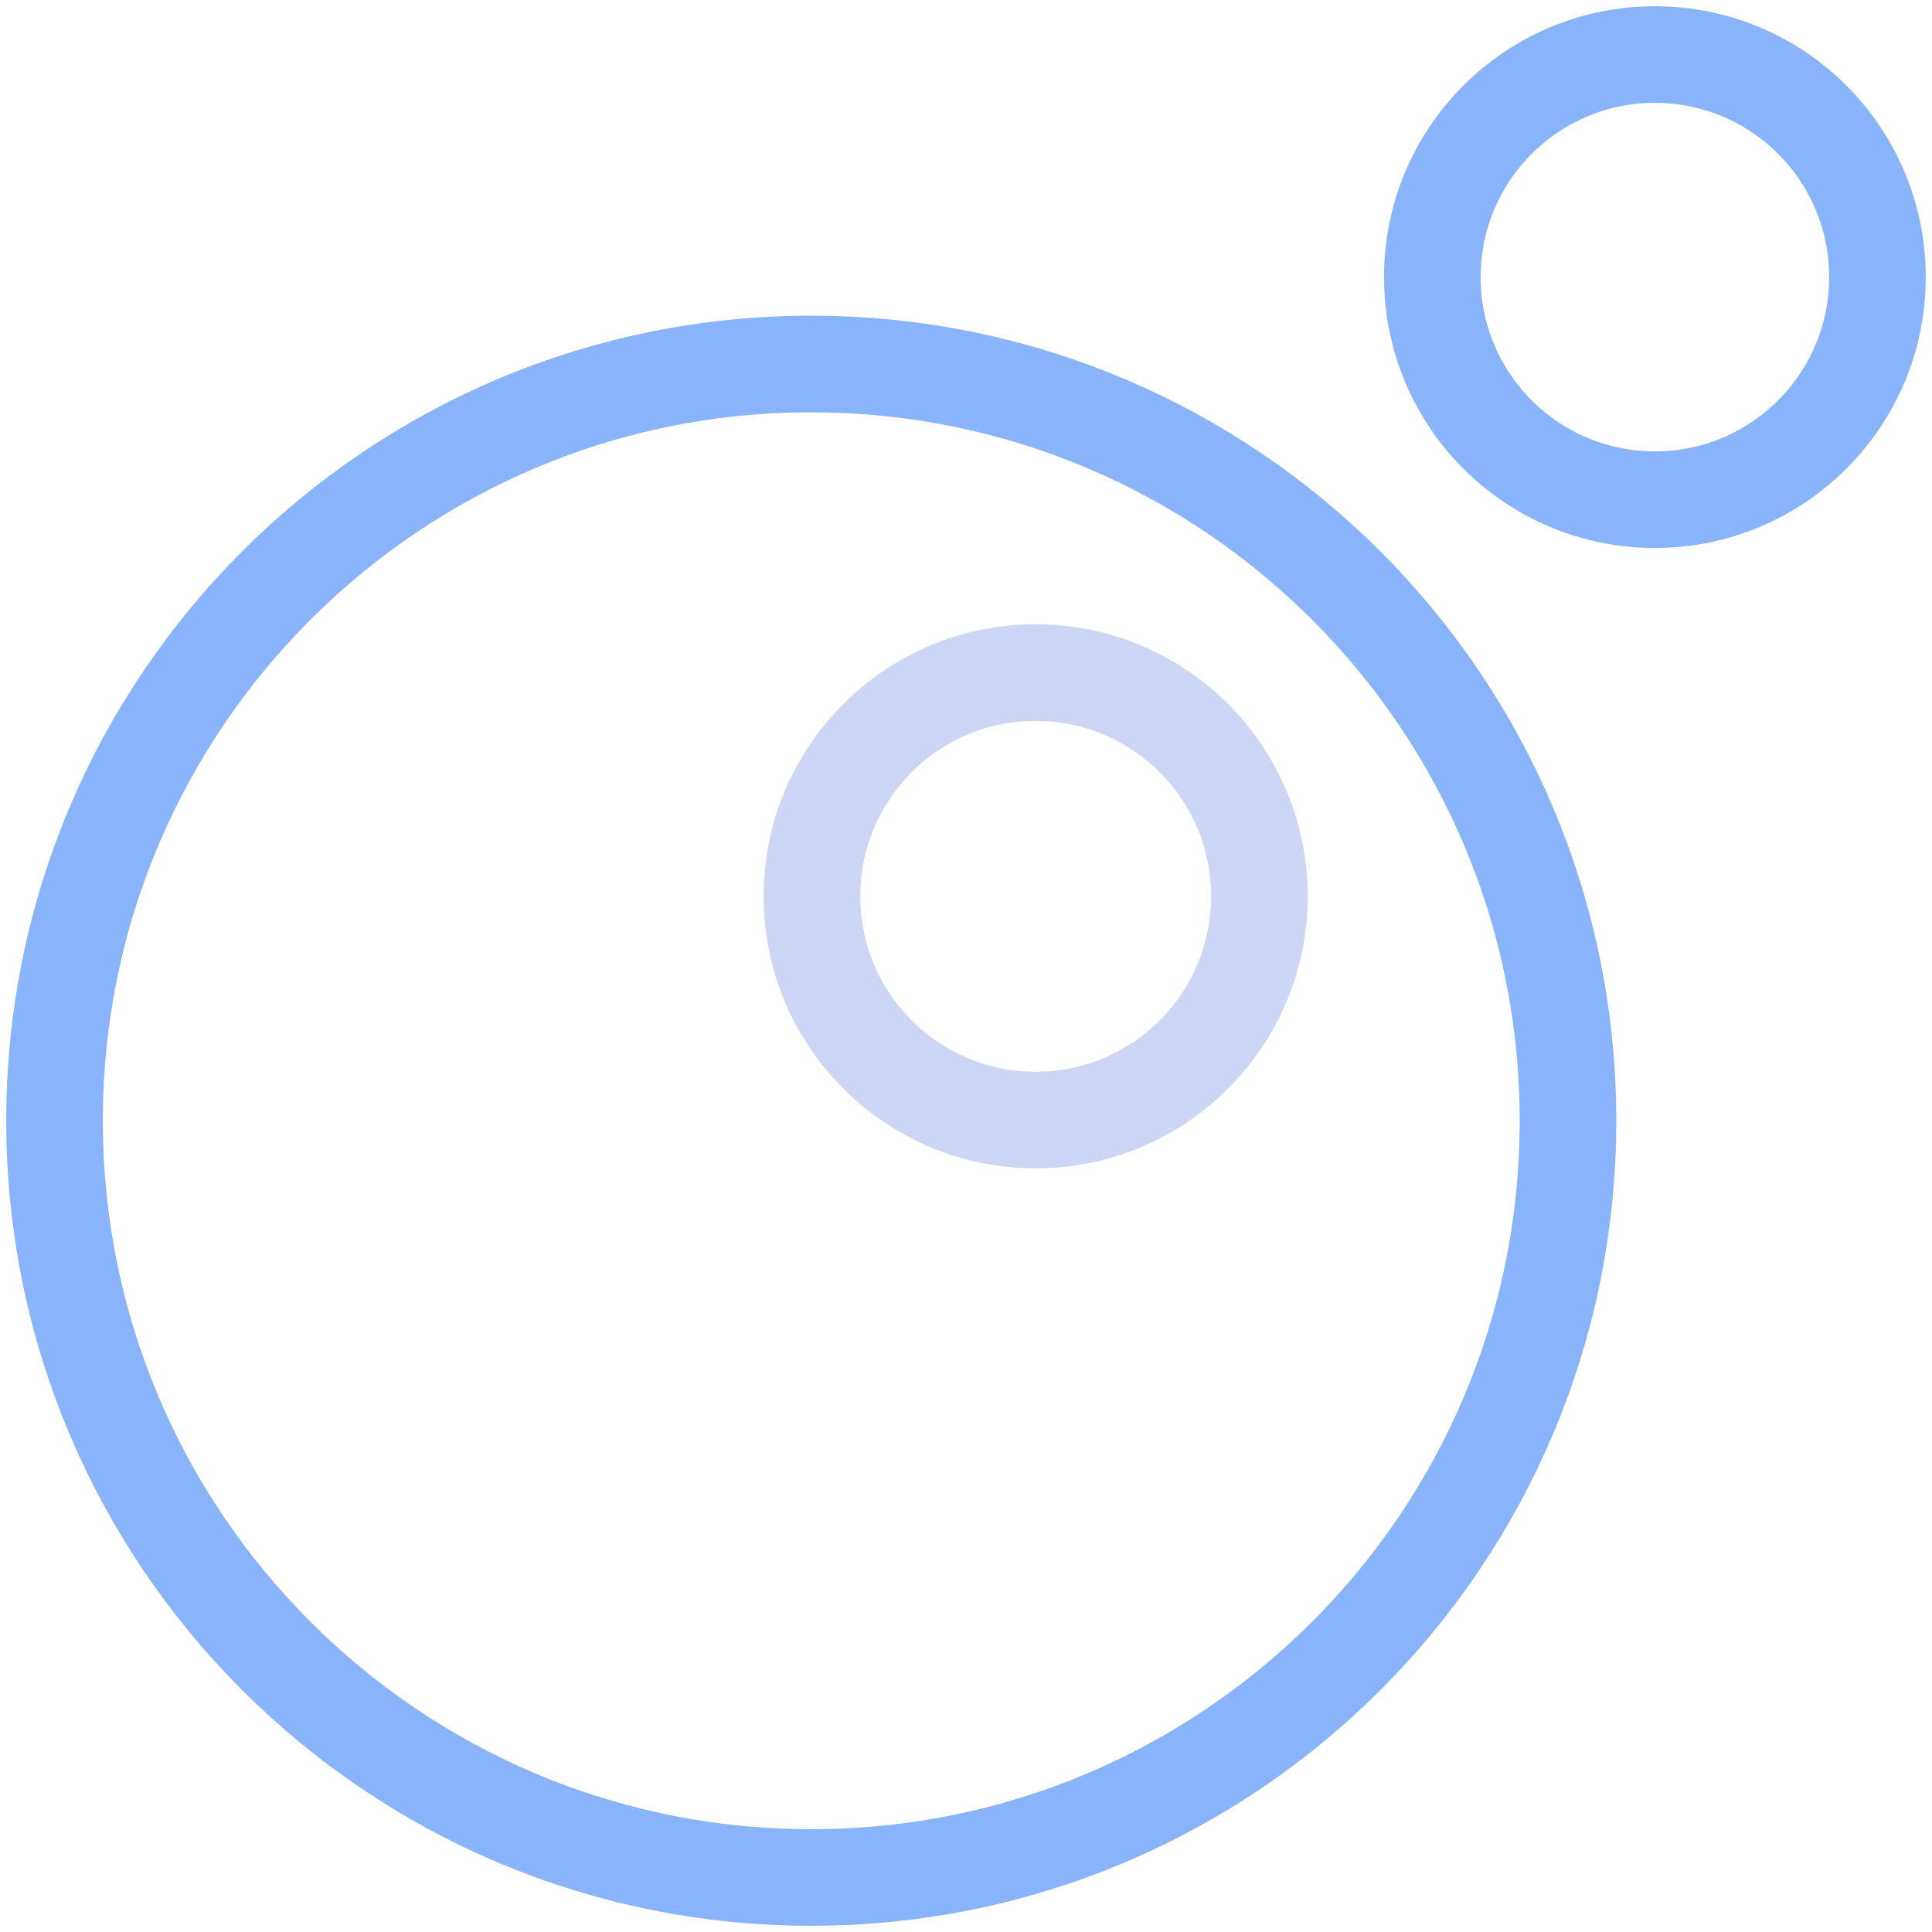 <svg xmlns="http://www.w3.org/2000/svg" width="100" height="100">
<style>:root {--ctp-rosewater: #f5e0dc;--ctp-flamingo: #f2cdcd;--ctp-pink: #f5c2e7;--ctp-mauve: #cba6f7;--ctp-red: #f38ba8;--ctp-maroon: #eba0ac;--ctp-peach: #fab387;--ctp-yellow: #f9e2af;--ctp-green: #a6e3a1;--ctp-teal: #94e2d5;--ctp-sky: #89dceb;--ctp-sapphire: #74c7ec;--ctp-blue: #89b4fa;--ctp-lavender: #b4befe;--ctp-text: #cdd6f4;--ctp-overlay1: #7f849c;}</style>
    <circle cx="53.607" cy="46.393" r="11.58" fill="none" stroke="#cdd6f4" stroke-linecap="round" stroke-linejoin="round" stroke-width="5" paint-order="fill markers stroke"/>
    <path fill="none" stroke="#89b4fa" stroke-width="5" d="M41.991 18.84C20.36 18.84 2.823 36.378 2.823 58.01c0 21.632 17.536 39.168 39.168 39.168 21.632 0 39.168-17.536 39.168-39.168 0-21.632-17.536-39.168-39.168-39.168M85.657 2.823c-6.362 0-11.52 5.158-11.52 11.52 0 6.362 5.158 11.52 11.52 11.52 6.362 0 11.52-5.158 11.52-11.52 0-6.362-5.158-11.52-11.52-11.52"/>
</svg>
